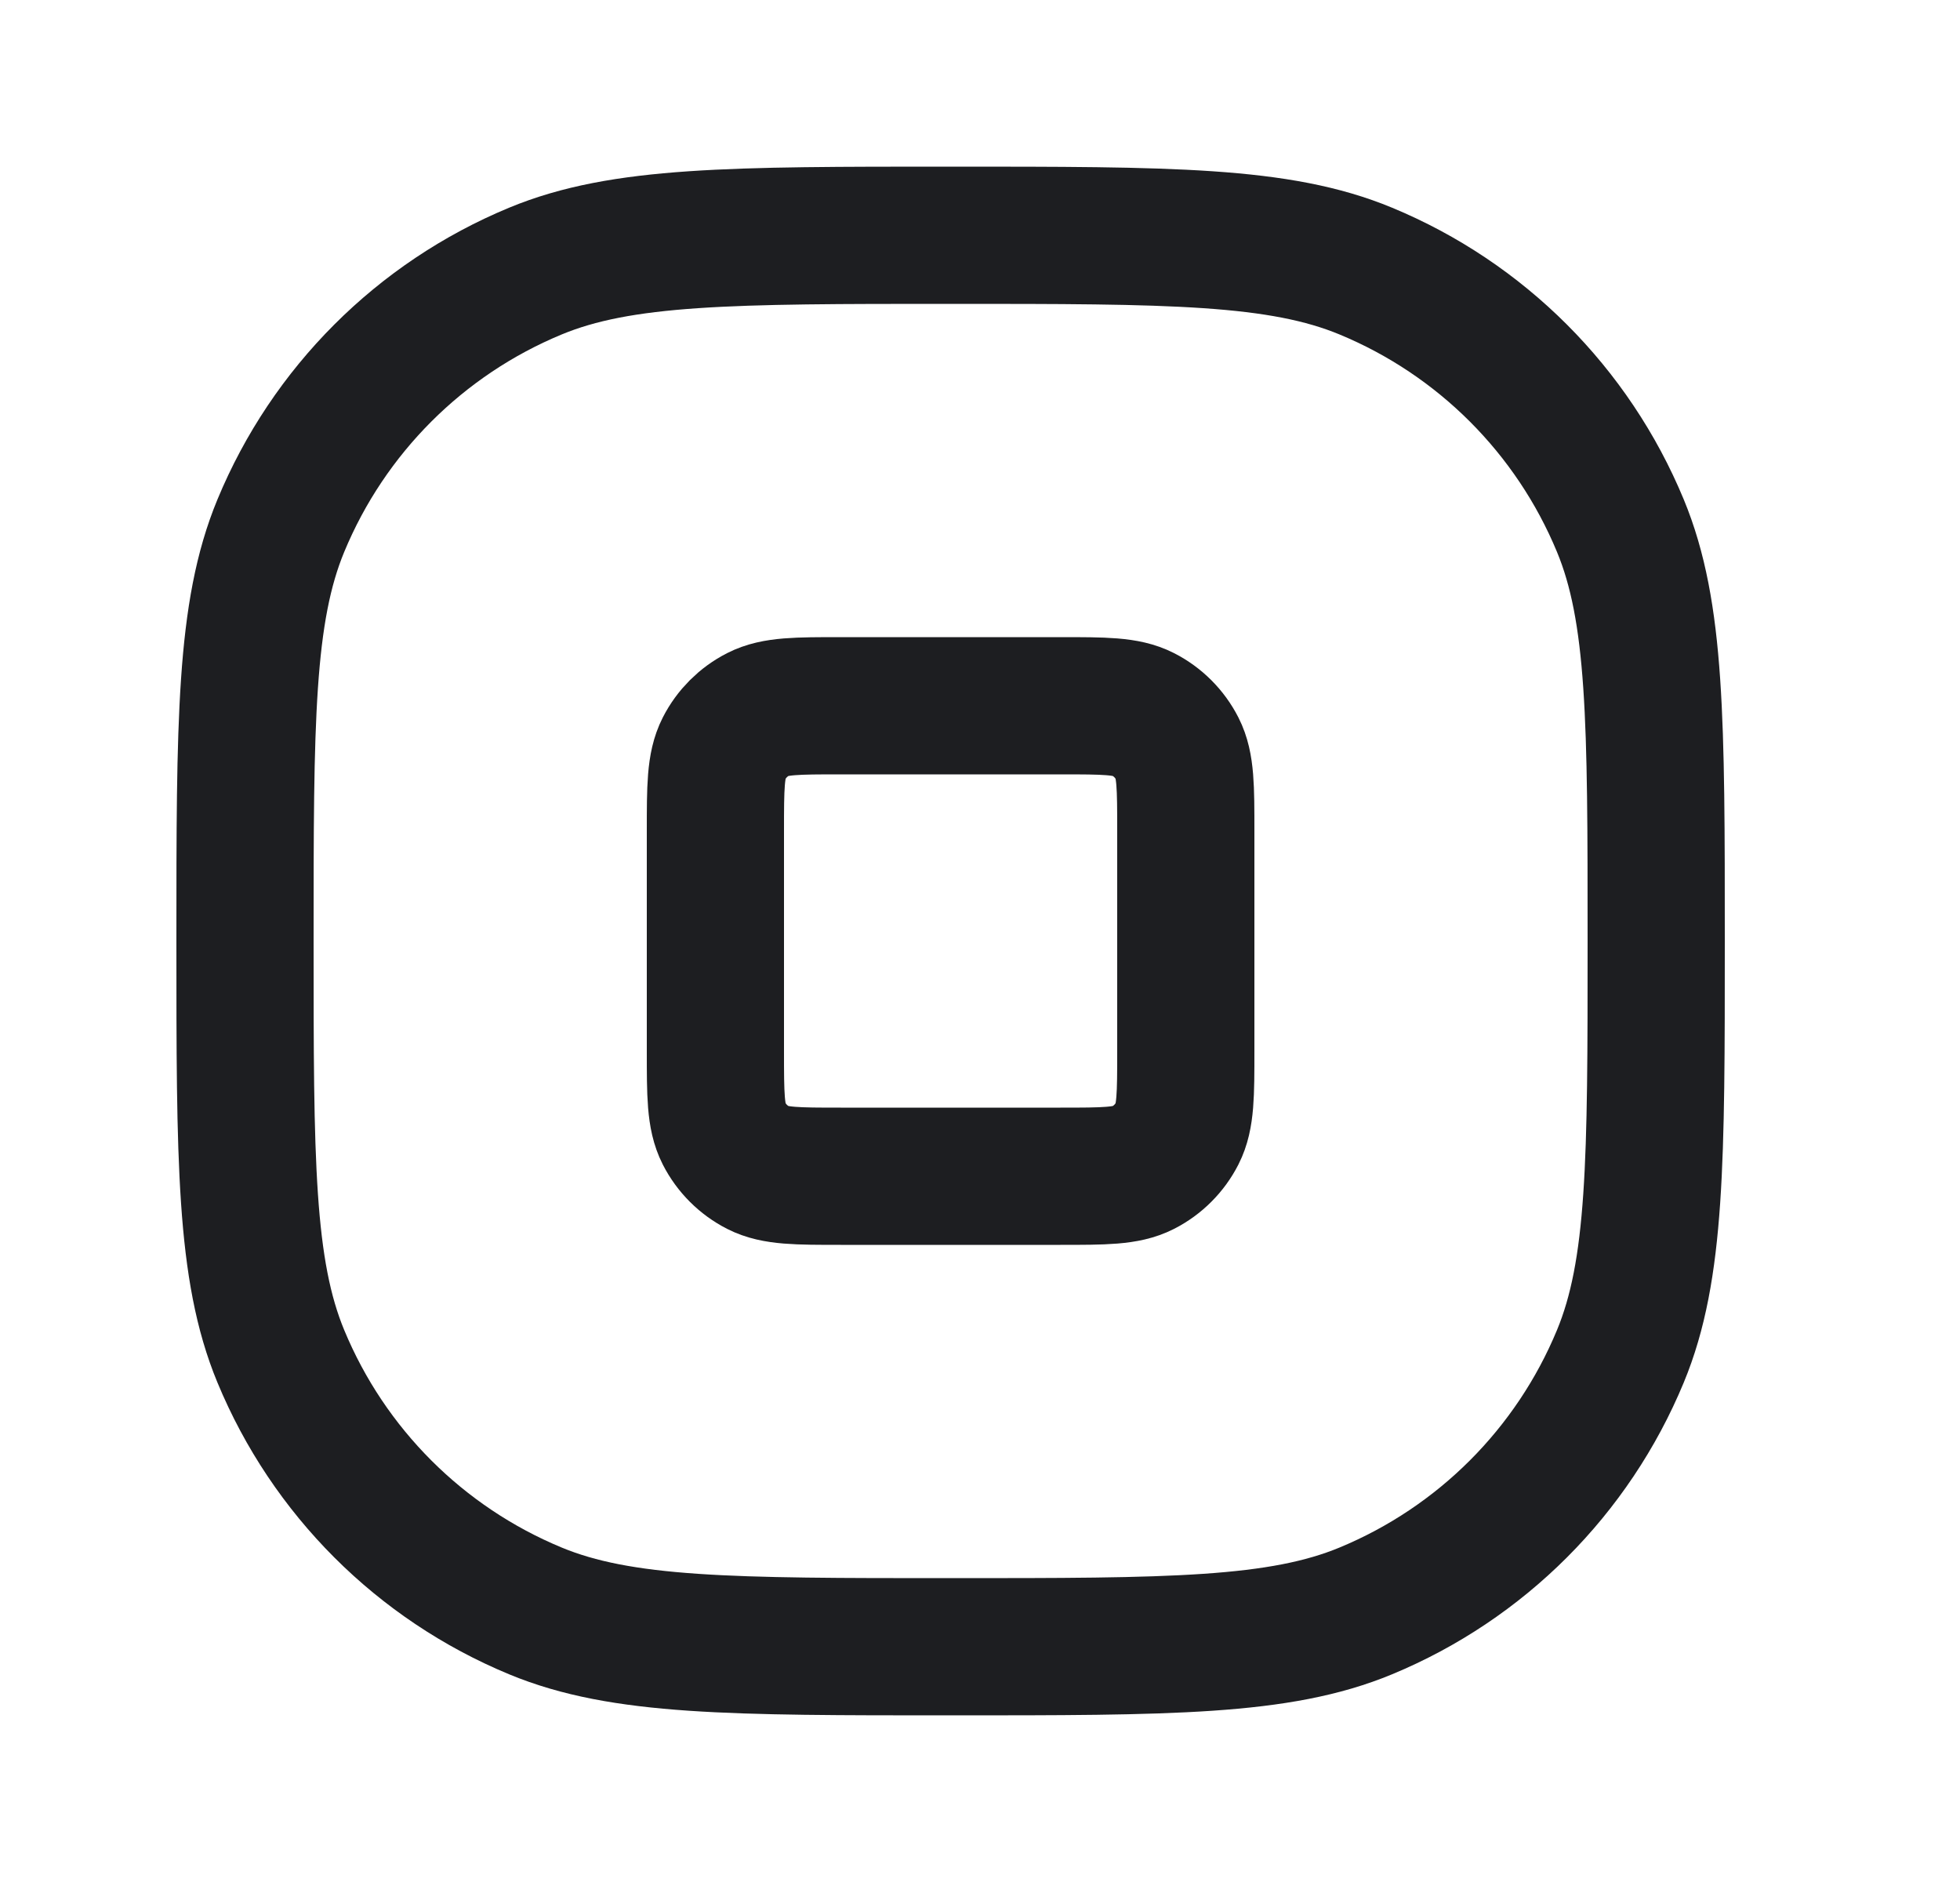 <svg width="25" height="24" viewBox="0 0 25 24" fill="none" xmlns="http://www.w3.org/2000/svg">
<path d="M3.125 12C3.125 9.204 3.125 7.807 3.582 6.704C4.191 5.234 5.359 4.066 6.829 3.457C7.932 3 9.329 3 12.125 3C14.921 3 16.319 3 17.421 3.457C18.891 4.066 20.059 5.234 20.668 6.704C21.125 7.807 21.125 9.204 21.125 12C21.125 14.796 21.125 16.194 20.668 17.296C20.059 18.766 18.891 19.934 17.421 20.543C16.319 21 14.921 21 12.125 21C9.329 21 7.932 21 6.829 20.543C5.359 19.934 4.191 18.766 3.582 17.296C3.125 16.194 3.125 14.796 3.125 12Z" stroke="#1D1E21" stroke-width="1.75" stroke-linecap="round" stroke-linejoin="round"/>
<path d="M9.125 10.6C9.125 10.04 9.125 9.76 9.234 9.546C9.33 9.358 9.483 9.205 9.671 9.109C9.885 9 10.165 9 10.725 9H13.525C14.085 9 14.365 9 14.579 9.109C14.767 9.205 14.92 9.358 15.016 9.546C15.125 9.76 15.125 10.04 15.125 10.6V13.4C15.125 13.96 15.125 14.24 15.016 14.454C14.92 14.642 14.767 14.795 14.579 14.891C14.365 15 14.085 15 13.525 15H10.725C10.165 15 9.885 15 9.671 14.891C9.483 14.795 9.33 14.642 9.234 14.454C9.125 14.24 9.125 13.96 9.125 13.4V10.6Z" stroke="#1D1E21" stroke-width="1.75" stroke-linecap="round" stroke-linejoin="round"/>
</svg>
